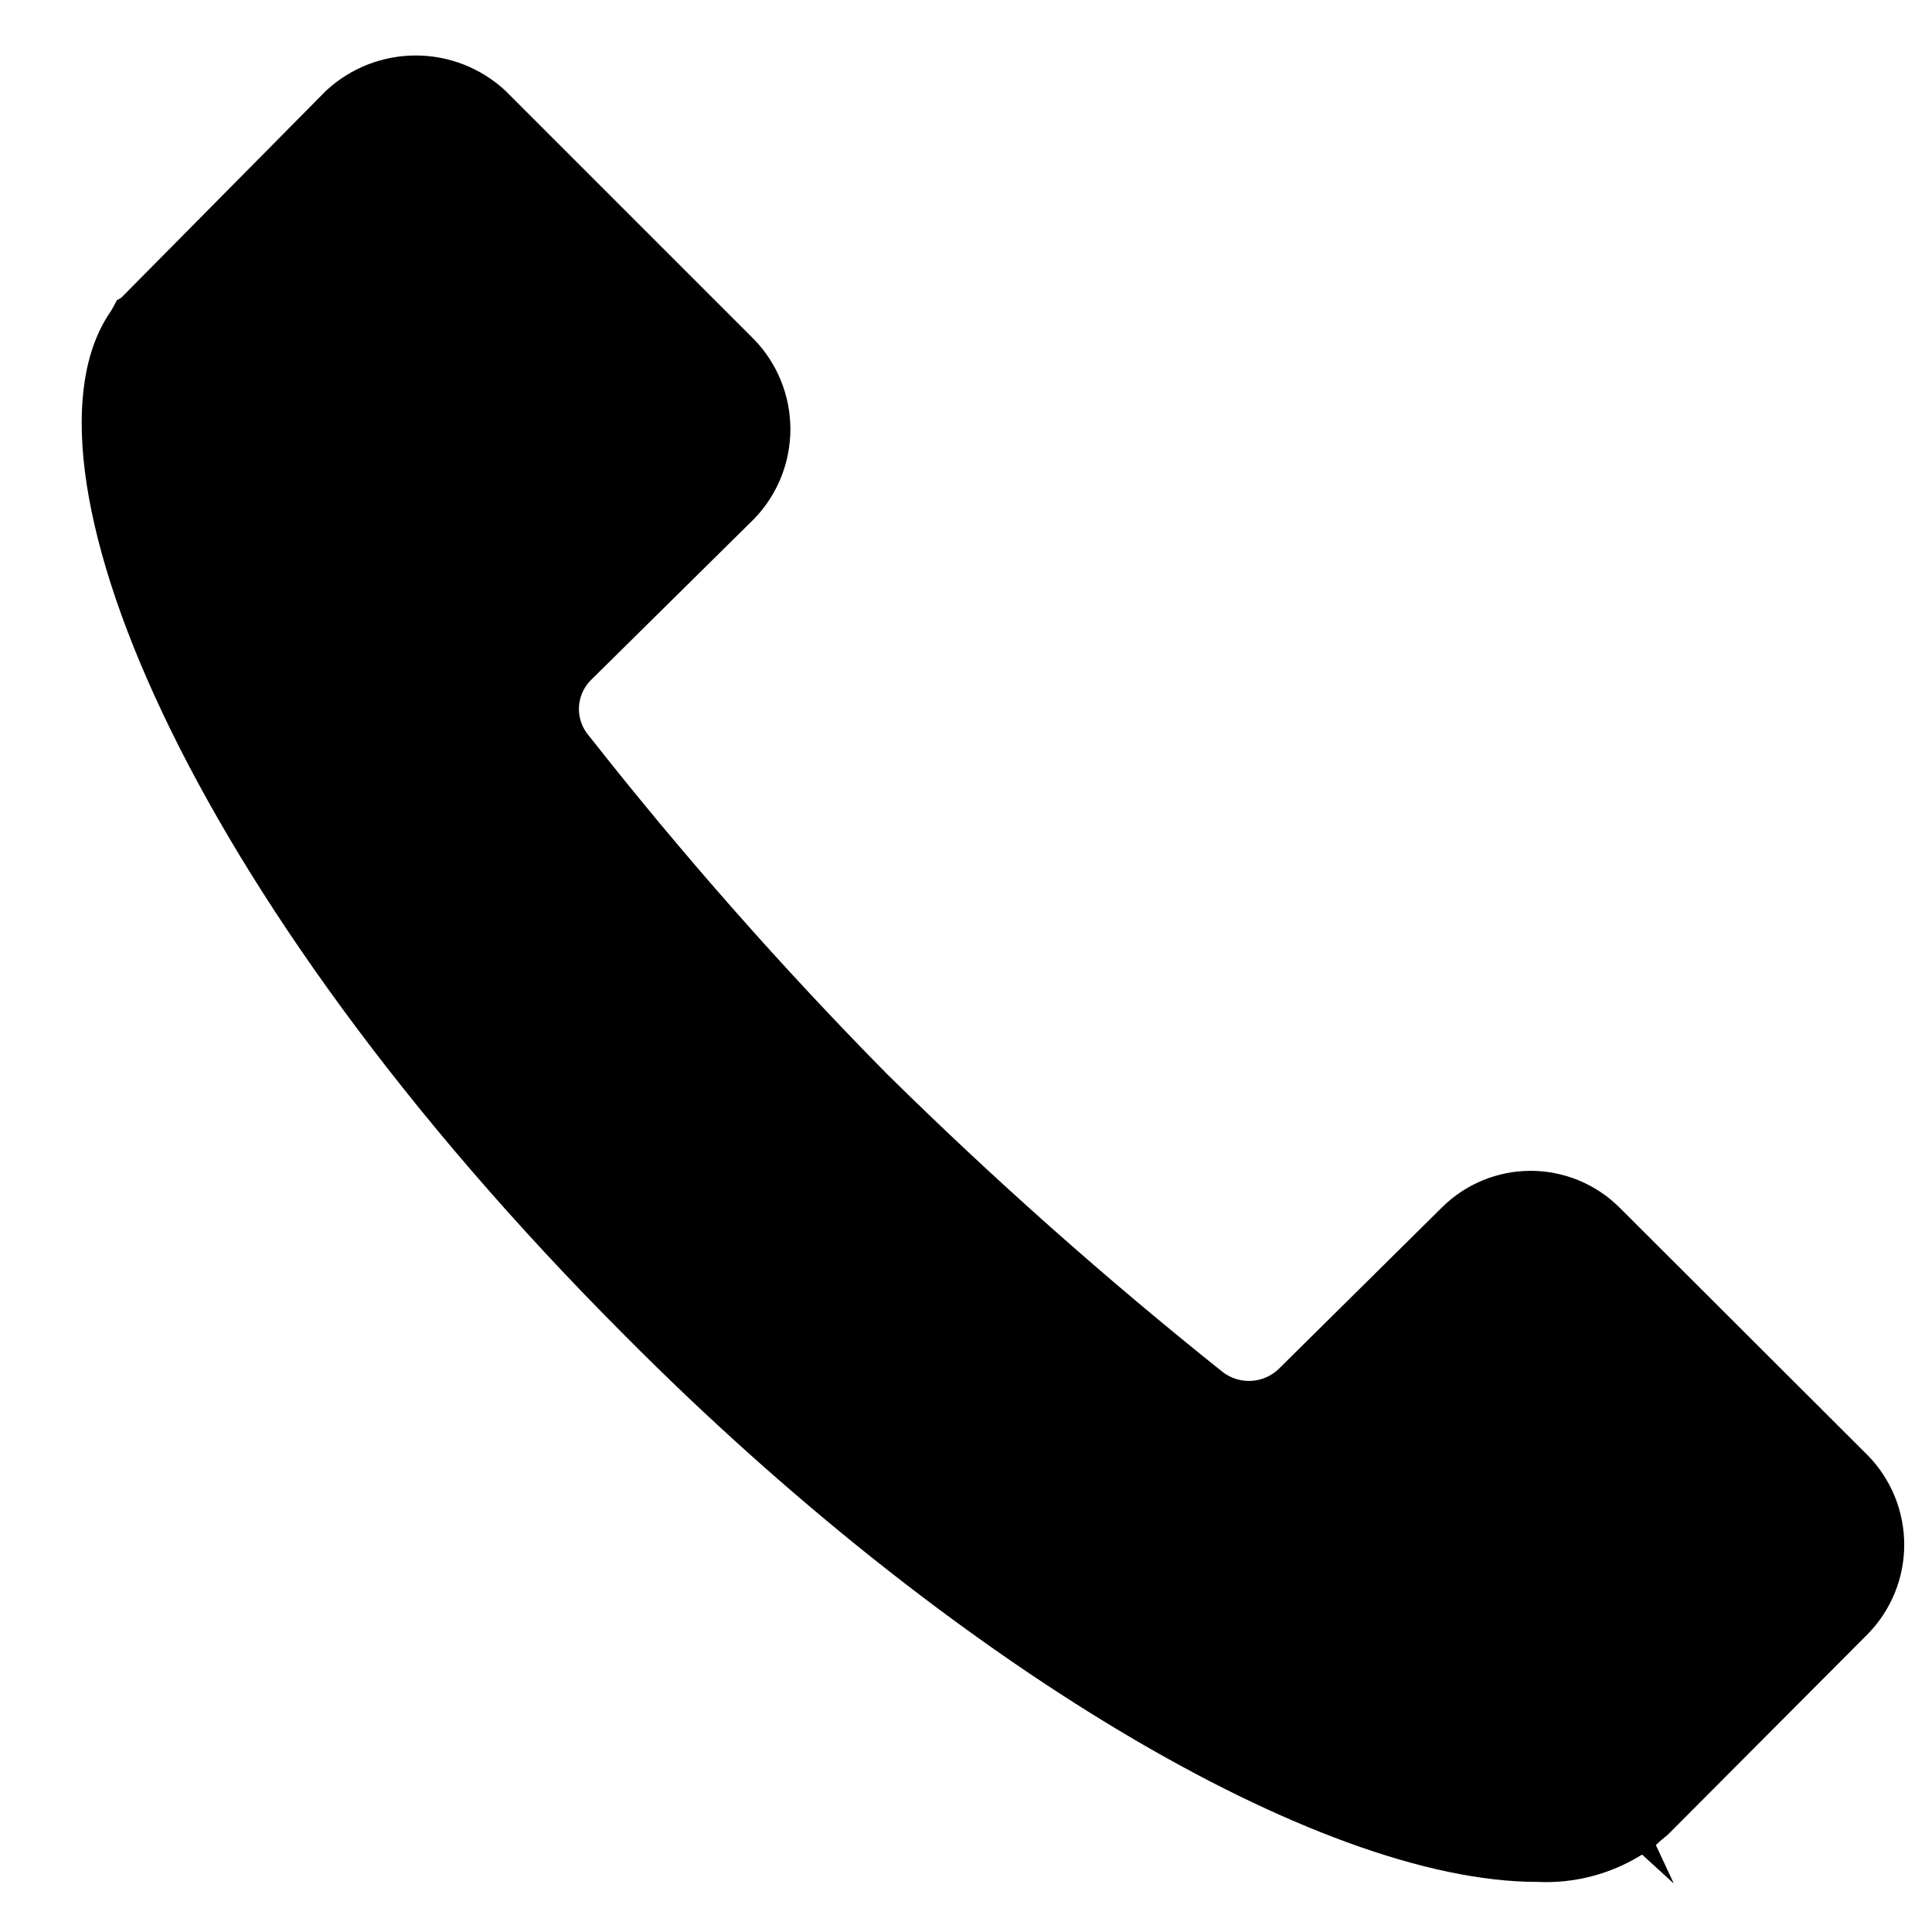 <svg xmlns="http://www.w3.org/2000/svg" xmlns:xlink="http://www.w3.org/1999/xlink" width="500" zoomAndPan="magnify" viewBox="0 0 375 375" height="500" preserveAspectRatio="xMidYMid meet" version="1.0"><path fill="#000000" d="M 318.73 359.973 L 324.891 365.602 L 321.395 358.117 C 322.125 357.422 322.887 356.766 323.684 356.152 L 362.598 317.098 C 363.152 316.527 363.68 315.93 364.18 315.309 C 364.676 314.688 365.141 314.043 365.578 313.375 C 366.012 312.707 366.414 312.02 366.785 311.312 C 367.156 310.609 367.488 309.887 367.789 309.148 C 368.09 308.41 368.352 307.656 368.578 306.895 C 368.805 306.129 368.996 305.355 369.148 304.574 C 369.301 303.793 369.414 303.004 369.492 302.211 C 369.57 301.418 369.609 300.621 369.609 299.824 C 369.609 299.027 369.57 298.234 369.492 297.441 C 369.414 296.645 369.301 295.859 369.148 295.078 C 368.996 294.293 368.805 293.52 368.578 292.758 C 368.352 291.992 368.09 291.242 367.789 290.504 C 367.488 289.766 367.156 289.043 366.785 288.336 C 366.414 287.629 366.012 286.945 365.578 286.277 C 365.141 285.609 364.676 284.965 364.18 284.344 C 363.68 283.719 363.152 283.125 362.598 282.551 L 314.316 234.355 C 313.75 233.797 313.16 233.262 312.543 232.758 C 311.926 232.254 311.285 231.781 310.621 231.34 C 309.957 230.898 309.273 230.492 308.57 230.117 C 307.867 229.742 307.148 229.406 306.41 229.102 C 305.676 228.797 304.926 228.531 304.16 228.301 C 303.398 228.07 302.629 227.875 301.848 227.723 C 301.066 227.566 300.277 227.449 299.484 227.371 C 298.691 227.297 297.898 227.258 297.102 227.258 C 296.305 227.258 295.508 227.297 294.719 227.371 C 293.926 227.449 293.137 227.566 292.355 227.723 C 291.574 227.875 290.801 228.07 290.039 228.301 C 289.277 228.531 288.527 228.797 287.793 229.102 C 287.055 229.406 286.336 229.742 285.633 230.117 C 284.93 230.492 284.246 230.898 283.582 231.34 C 282.918 231.781 282.277 232.254 281.66 232.758 C 281.043 233.262 280.453 233.797 279.887 234.355 L 248.195 265.711 C 247.84 266.055 247.457 266.359 247.051 266.633 C 246.641 266.906 246.211 267.141 245.758 267.34 C 245.309 267.535 244.844 267.691 244.363 267.809 C 243.887 267.922 243.402 267.996 242.91 268.023 C 242.418 268.055 241.93 268.039 241.441 267.984 C 240.953 267.926 240.473 267.828 240 267.684 C 239.531 267.543 239.074 267.359 238.637 267.137 C 238.195 266.918 237.781 266.656 237.387 266.359 C 214.648 248.215 192.922 228.93 172.203 208.5 C 151.695 187.707 132.414 165.828 114.355 142.871 C 114.023 142.5 113.734 142.098 113.48 141.672 C 113.227 141.242 113.012 140.793 112.844 140.328 C 112.672 139.859 112.551 139.379 112.469 138.887 C 112.391 138.398 112.355 137.902 112.371 137.406 C 112.383 136.906 112.441 136.418 112.547 135.93 C 112.652 135.445 112.805 134.973 113 134.512 C 113.191 134.055 113.43 133.621 113.703 133.207 C 113.98 132.793 114.293 132.406 114.645 132.055 L 146.387 100.699 C 146.945 100.121 147.473 99.52 147.973 98.891 C 148.469 98.266 148.938 97.613 149.375 96.941 C 149.812 96.27 150.215 95.578 150.586 94.863 C 150.953 94.152 151.289 93.426 151.59 92.684 C 151.891 91.938 152.152 91.184 152.383 90.414 C 152.609 89.645 152.801 88.867 152.953 88.078 C 153.105 87.293 153.219 86.5 153.297 85.699 C 153.375 84.902 153.414 84.102 153.414 83.301 C 153.414 82.496 153.375 81.695 153.297 80.898 C 153.219 80.102 153.105 79.309 152.953 78.52 C 152.801 77.734 152.609 76.953 152.383 76.184 C 152.152 75.418 151.891 74.66 151.59 73.918 C 151.289 73.172 150.953 72.445 150.586 71.734 C 150.215 71.023 149.812 70.332 149.375 69.656 C 148.938 68.984 148.469 68.336 147.973 67.707 C 147.473 67.078 146.945 66.477 146.387 65.898 L 98.086 17.598 C 97.5 17.055 96.891 16.539 96.258 16.055 C 95.625 15.57 94.973 15.113 94.297 14.688 C 93.621 14.266 92.93 13.871 92.215 13.512 C 91.504 13.152 90.777 12.828 90.035 12.535 C 89.293 12.246 88.539 11.988 87.77 11.77 C 87.004 11.547 86.23 11.363 85.445 11.215 C 84.66 11.066 83.875 10.953 83.078 10.879 C 82.285 10.805 81.488 10.77 80.691 10.77 C 79.895 10.77 79.098 10.805 78.305 10.879 C 77.512 10.953 76.723 11.066 75.938 11.215 C 75.152 11.363 74.379 11.547 73.613 11.77 C 72.848 11.988 72.09 12.246 71.348 12.535 C 70.605 12.828 69.879 13.152 69.168 13.512 C 68.457 13.871 67.762 14.266 67.086 14.688 C 66.41 15.113 65.758 15.57 65.125 16.055 C 64.492 16.539 63.883 17.055 63.297 17.598 L 23.805 57.516 C 23.504 57.852 23.137 58.094 22.707 58.238 C 22.492 58.707 21.535 60.418 21.41 60.562 C 1.594 89.41 34.758 172.641 121.398 259.348 C 184.457 322.832 255.852 365.273 298.336 365.273 C 301.926 365.449 305.457 365.086 308.938 364.184 C 312.414 363.277 315.68 361.875 318.73 359.973 Z M 318.73 359.973 " fill-opacity="1" fill-rule="nonzero"/></svg>